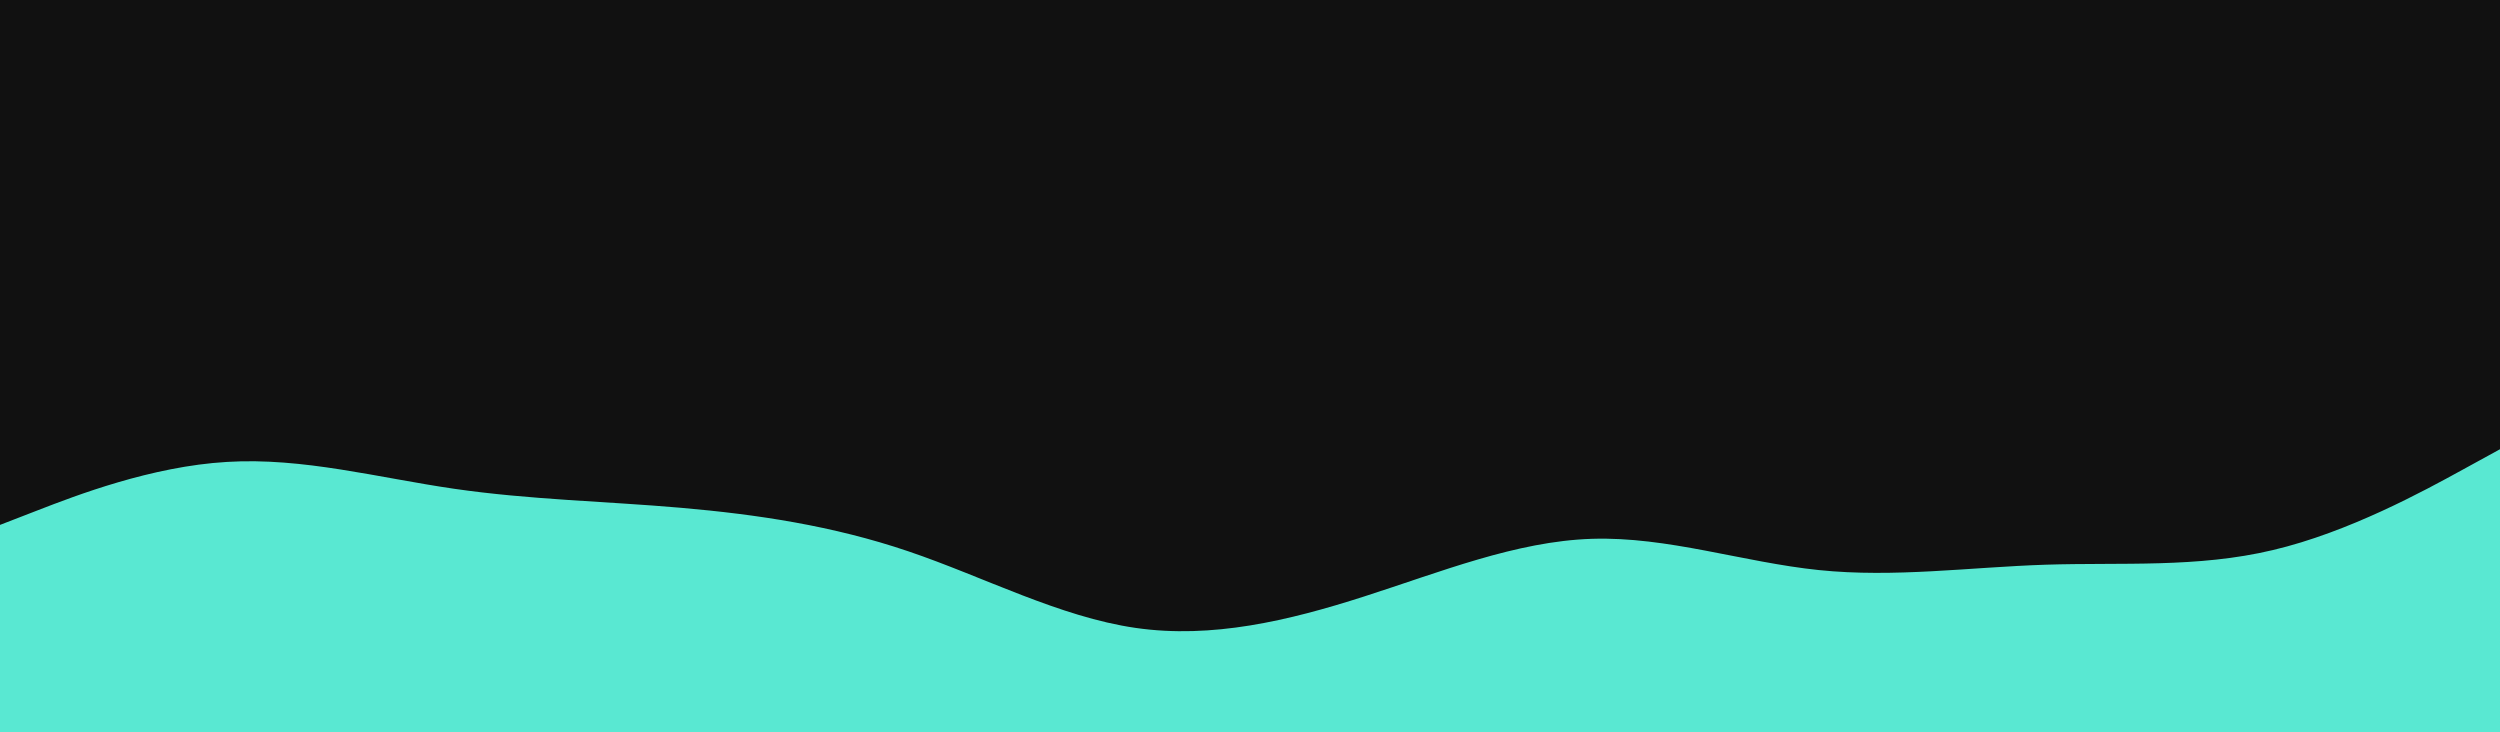 <svg id="visual" viewBox="0 0 1024 300" width="1024" height="300" xmlns="http://www.w3.org/2000/svg" xmlns:xlink="http://www.w3.org/1999/xlink" version="1.1"><rect x="0" y="0" width="1024" height="300" fill="#111111"></rect><path d="M0 215L15.5 209C31 203 62 191 93 189.2C124 187.3 155 195.7 186 200.2C217 204.7 248 205.3 279 208C310 210.7 341 215.3 372 225.8C403 236.3 434 252.7 465.2 257.2C496.3 261.7 527.7 254.3 558.8 244.3C590 234.3 621 221.7 652 220.7C683 219.7 714 230.3 745 233.5C776 236.7 807 232.3 838 231.3C869 230.3 900 232.7 931 225.3C962 218 993 201 1008.5 192.5L1024 184L1024 301L1008.5 301C993 301 962 301 931 301C900 301 869 301 838 301C807 301 776 301 745 301C714 301 683 301 652 301C621 301 590 301 558.8 301C527.7 301 496.3 301 465.2 301C434 301 403 301 372 301C341 301 310 301 279 301C248 301 217 301 186 301C155 301 124 301 93 301C62 301 31 301 15.5 301L0 301Z" fill="#59E8D2" stroke-linecap="round" stroke-linejoin="miter"></path></svg>
